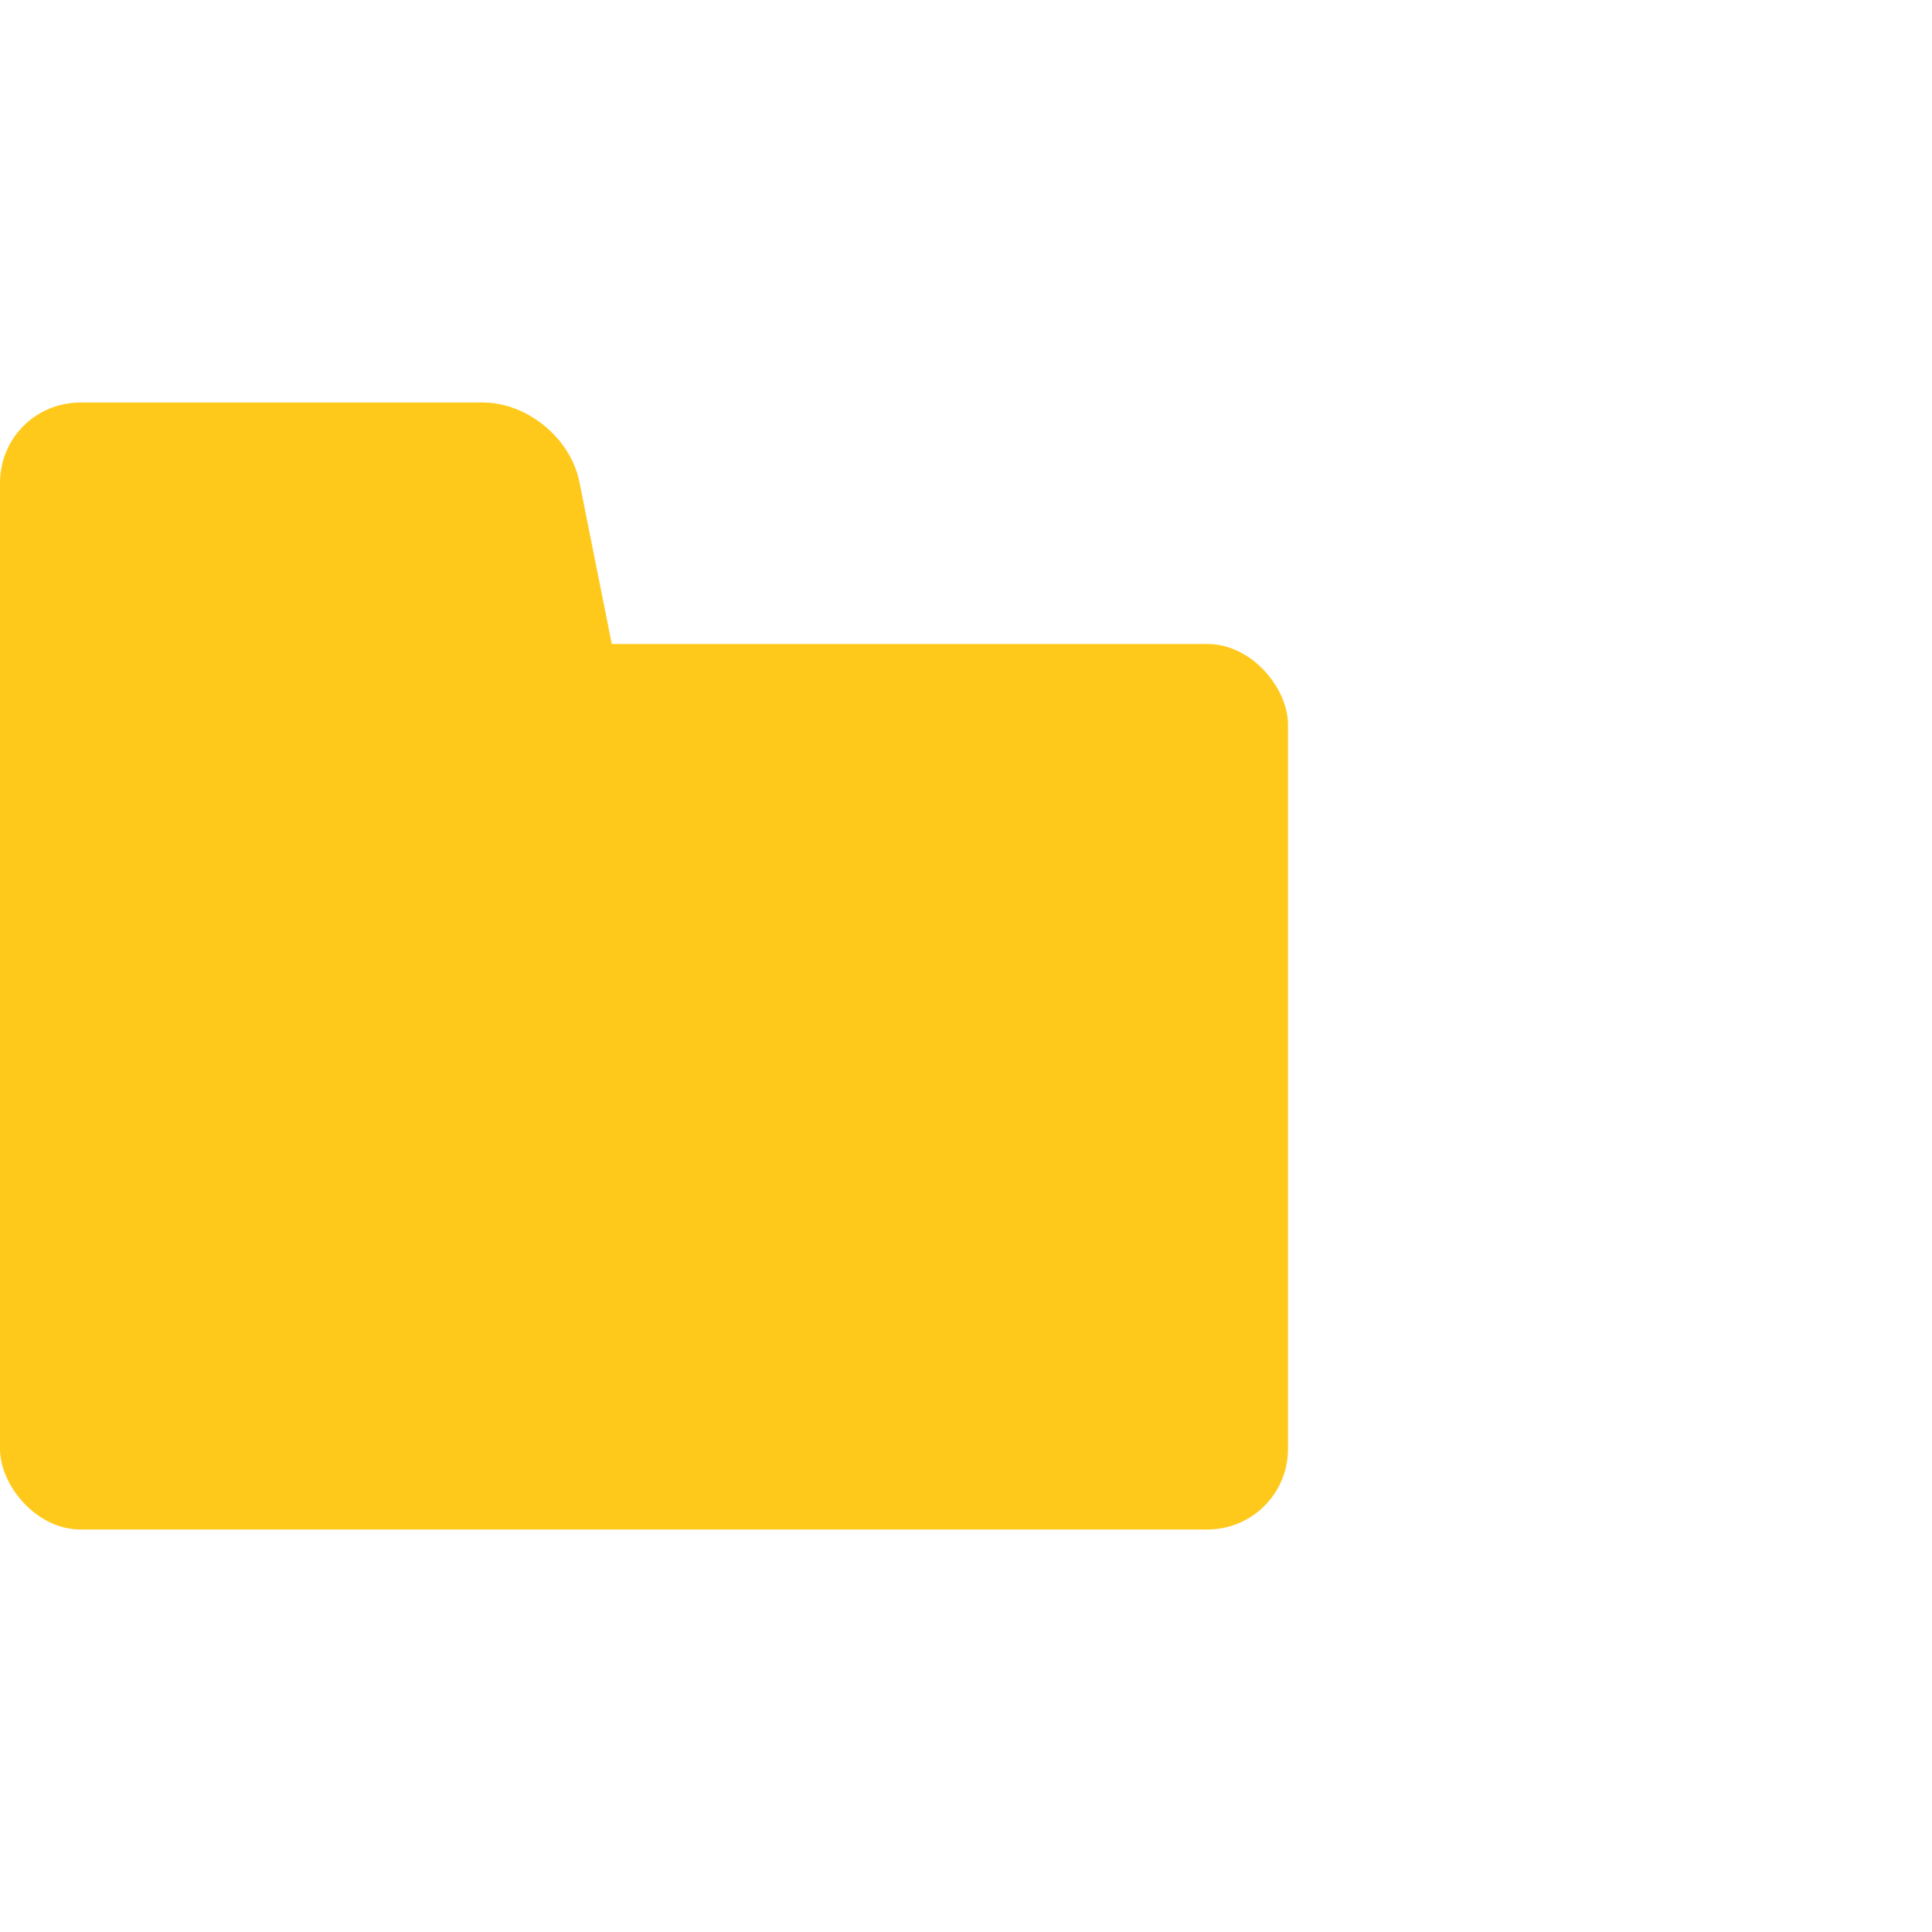 <?xml version="1.0" encoding="UTF-8"?>
<svg width="24px" height="24px" viewBox="0 0 24 24" version="1.1" xmlns="http://www.w3.org/2000/svg" xmlns:xlink="http://www.w3.org/1999/xlink">
    <!-- Generator: Sketch 42 (36781) - http://www.bohemiancoding.com/sketch -->
    <title>icons/folder/base</title>
    <desc>Created with Sketch.</desc>
    <defs></defs>
    <g id="Symbols" stroke="none" stroke-width="1" fill="none" fill-rule="evenodd">
        <g id="icons/folder/base" fill="#FFC91C">
            <rect id="Rectangle-8-Copy-13" x="0" y="8" width="16" height="11" rx="1"></rect>
            <path d="M8.8817842e-16,6 C8.8817842e-16,5.448 0.438,5 1.003,5 L5.997,5 C6.551,5 7.089,5.444 7.198,5.988 L7.802,9.012 C7.912,9.558 7.547,10 7.003,10 L0.997,10 C0.446,10 8.8817842e-16,9.556 8.8817842e-16,9 L8.8817842e-16,6 Z" id="Rectangle-8-Copy-14"></path>
        </g>
    </g>
</svg>